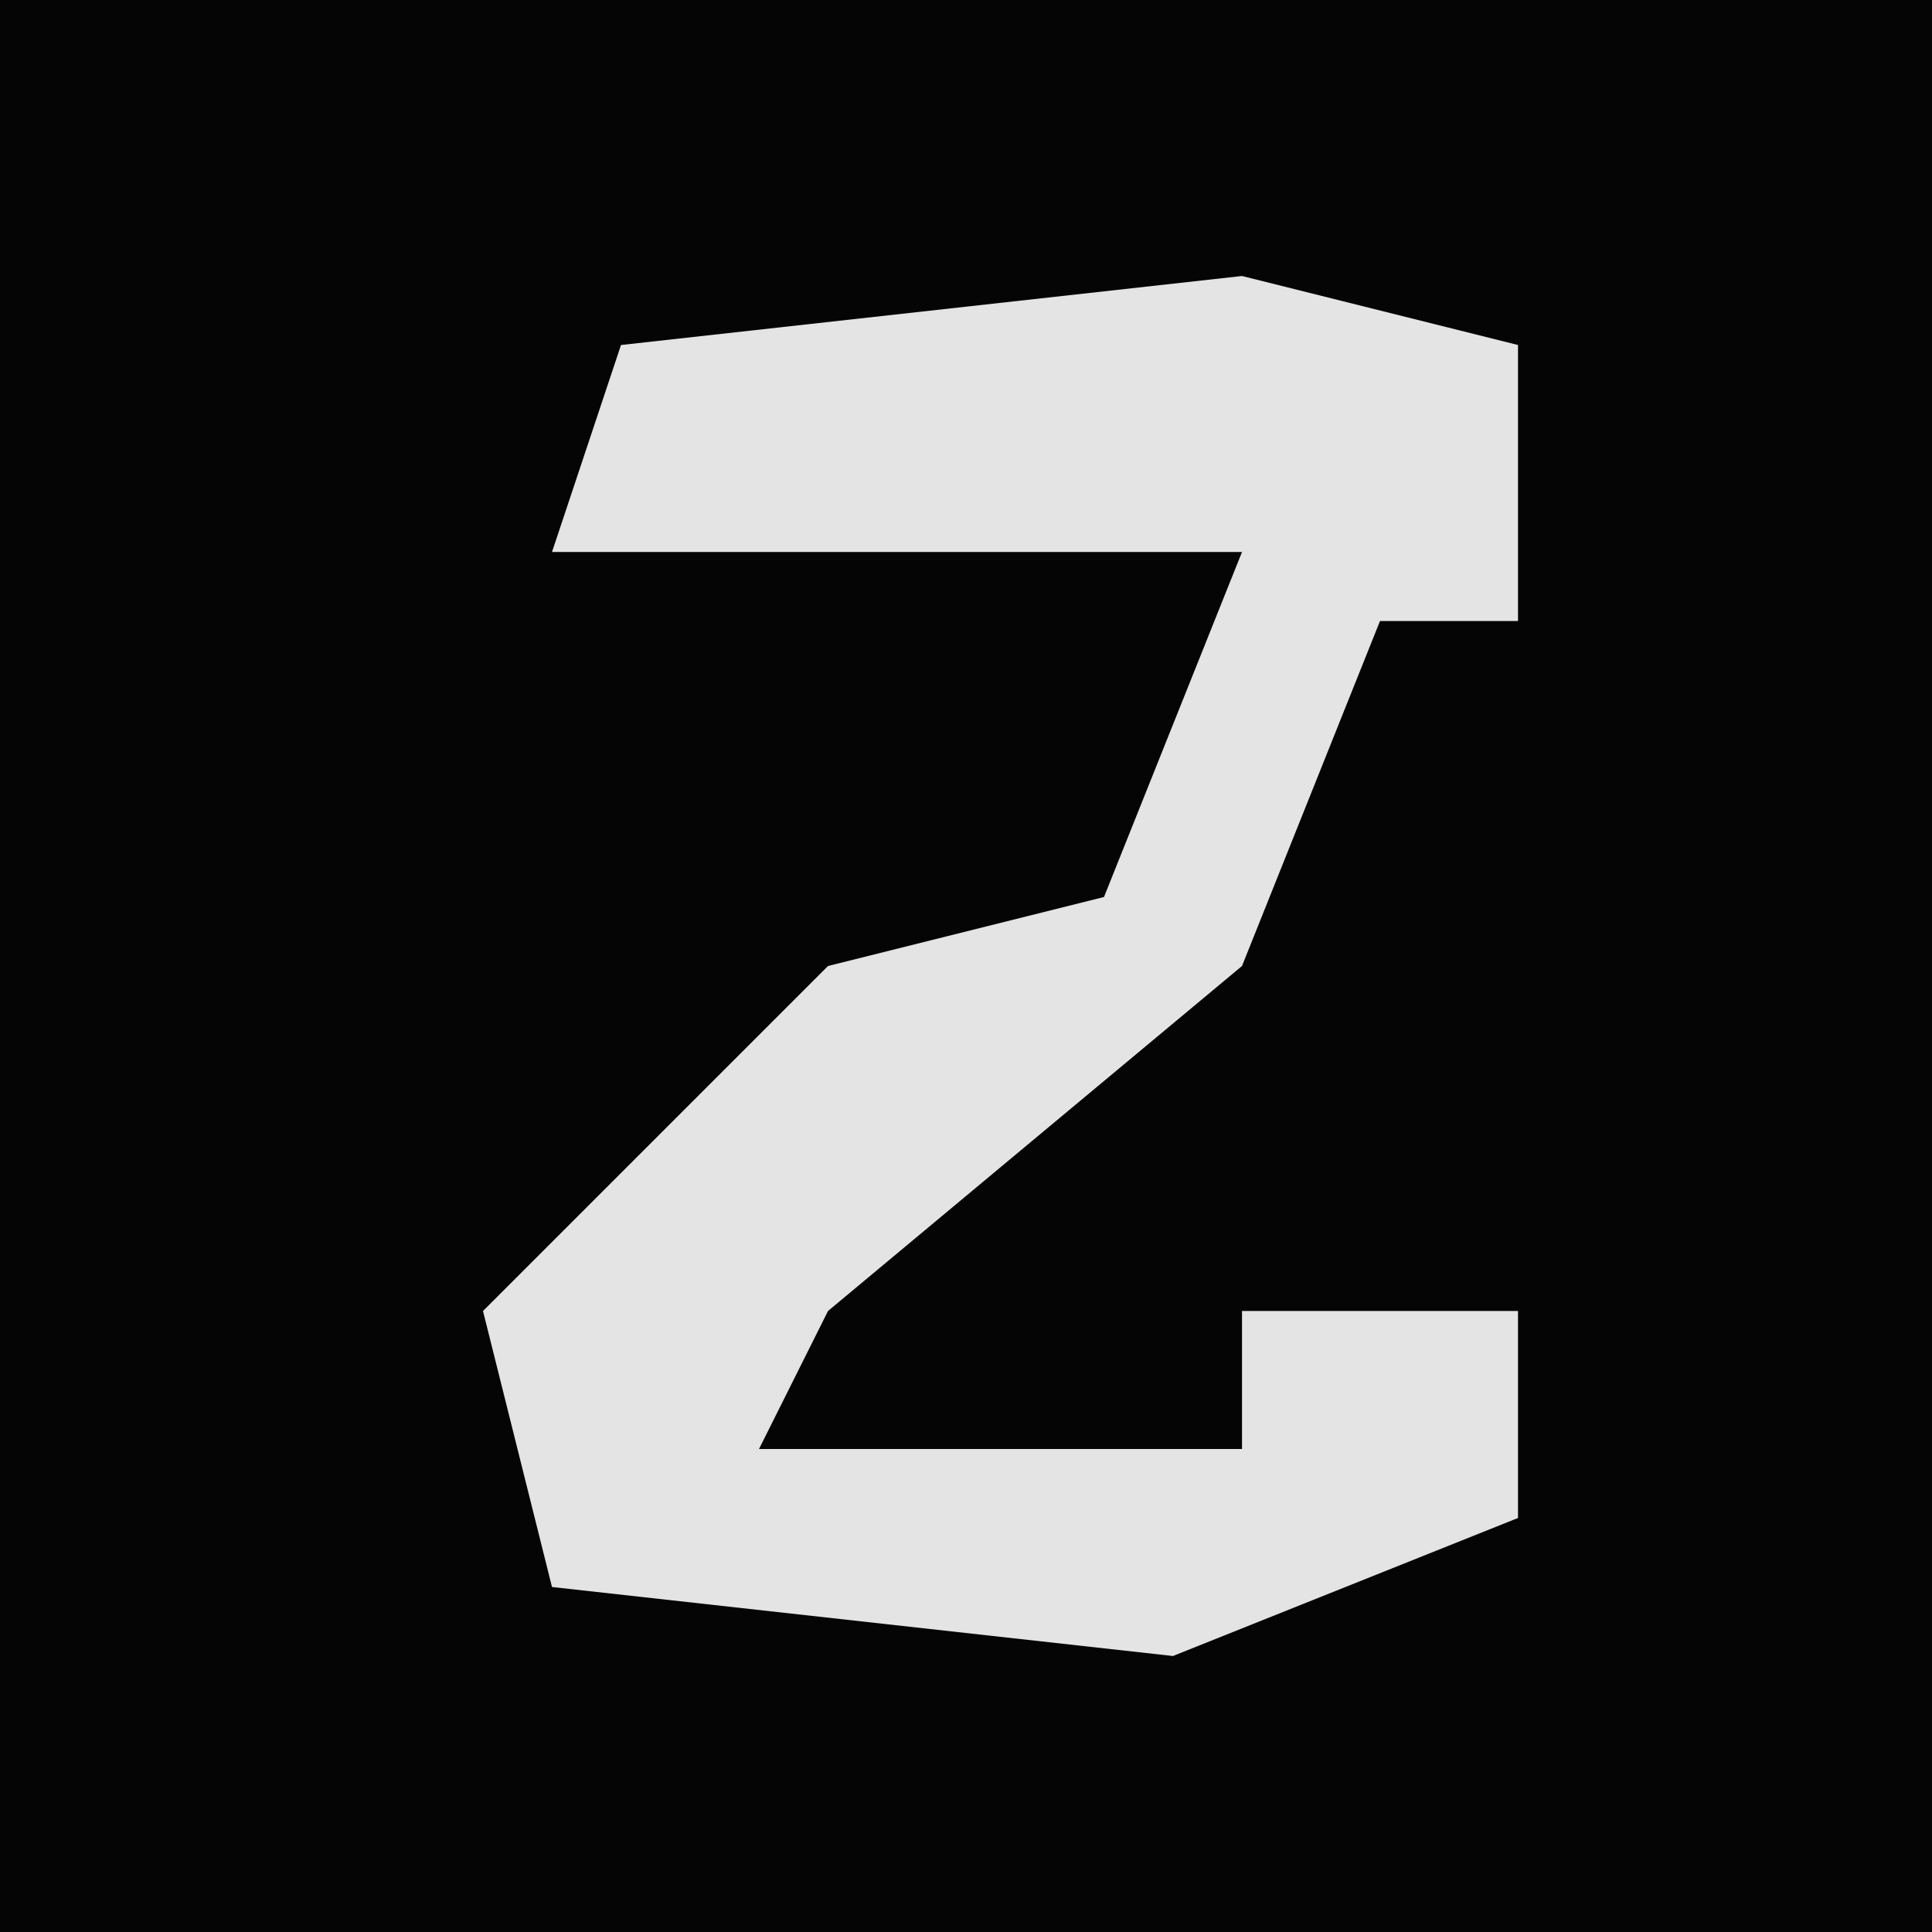 <?xml version="1.0" encoding="UTF-8"?>
<svg version="1.1" xmlns="http://www.w3.org/2000/svg" width="28" height="28">
<path d="M0,0 L28,0 L28,28 L0,28 Z " fill="#050505" transform="translate(0,0)"/>
<path d="M0,0 L4,1 L4,5 L2,5 L0,10 L-6,15 L-7,17 L0,17 L0,15 L4,15 L4,18 L-1,20 L-10,19 L-11,15 L-6,10 L-2,9 L0,4 L-10,4 L-9,1 Z " fill="#E4E4E4" transform="translate(18,4)"/>
</svg>
